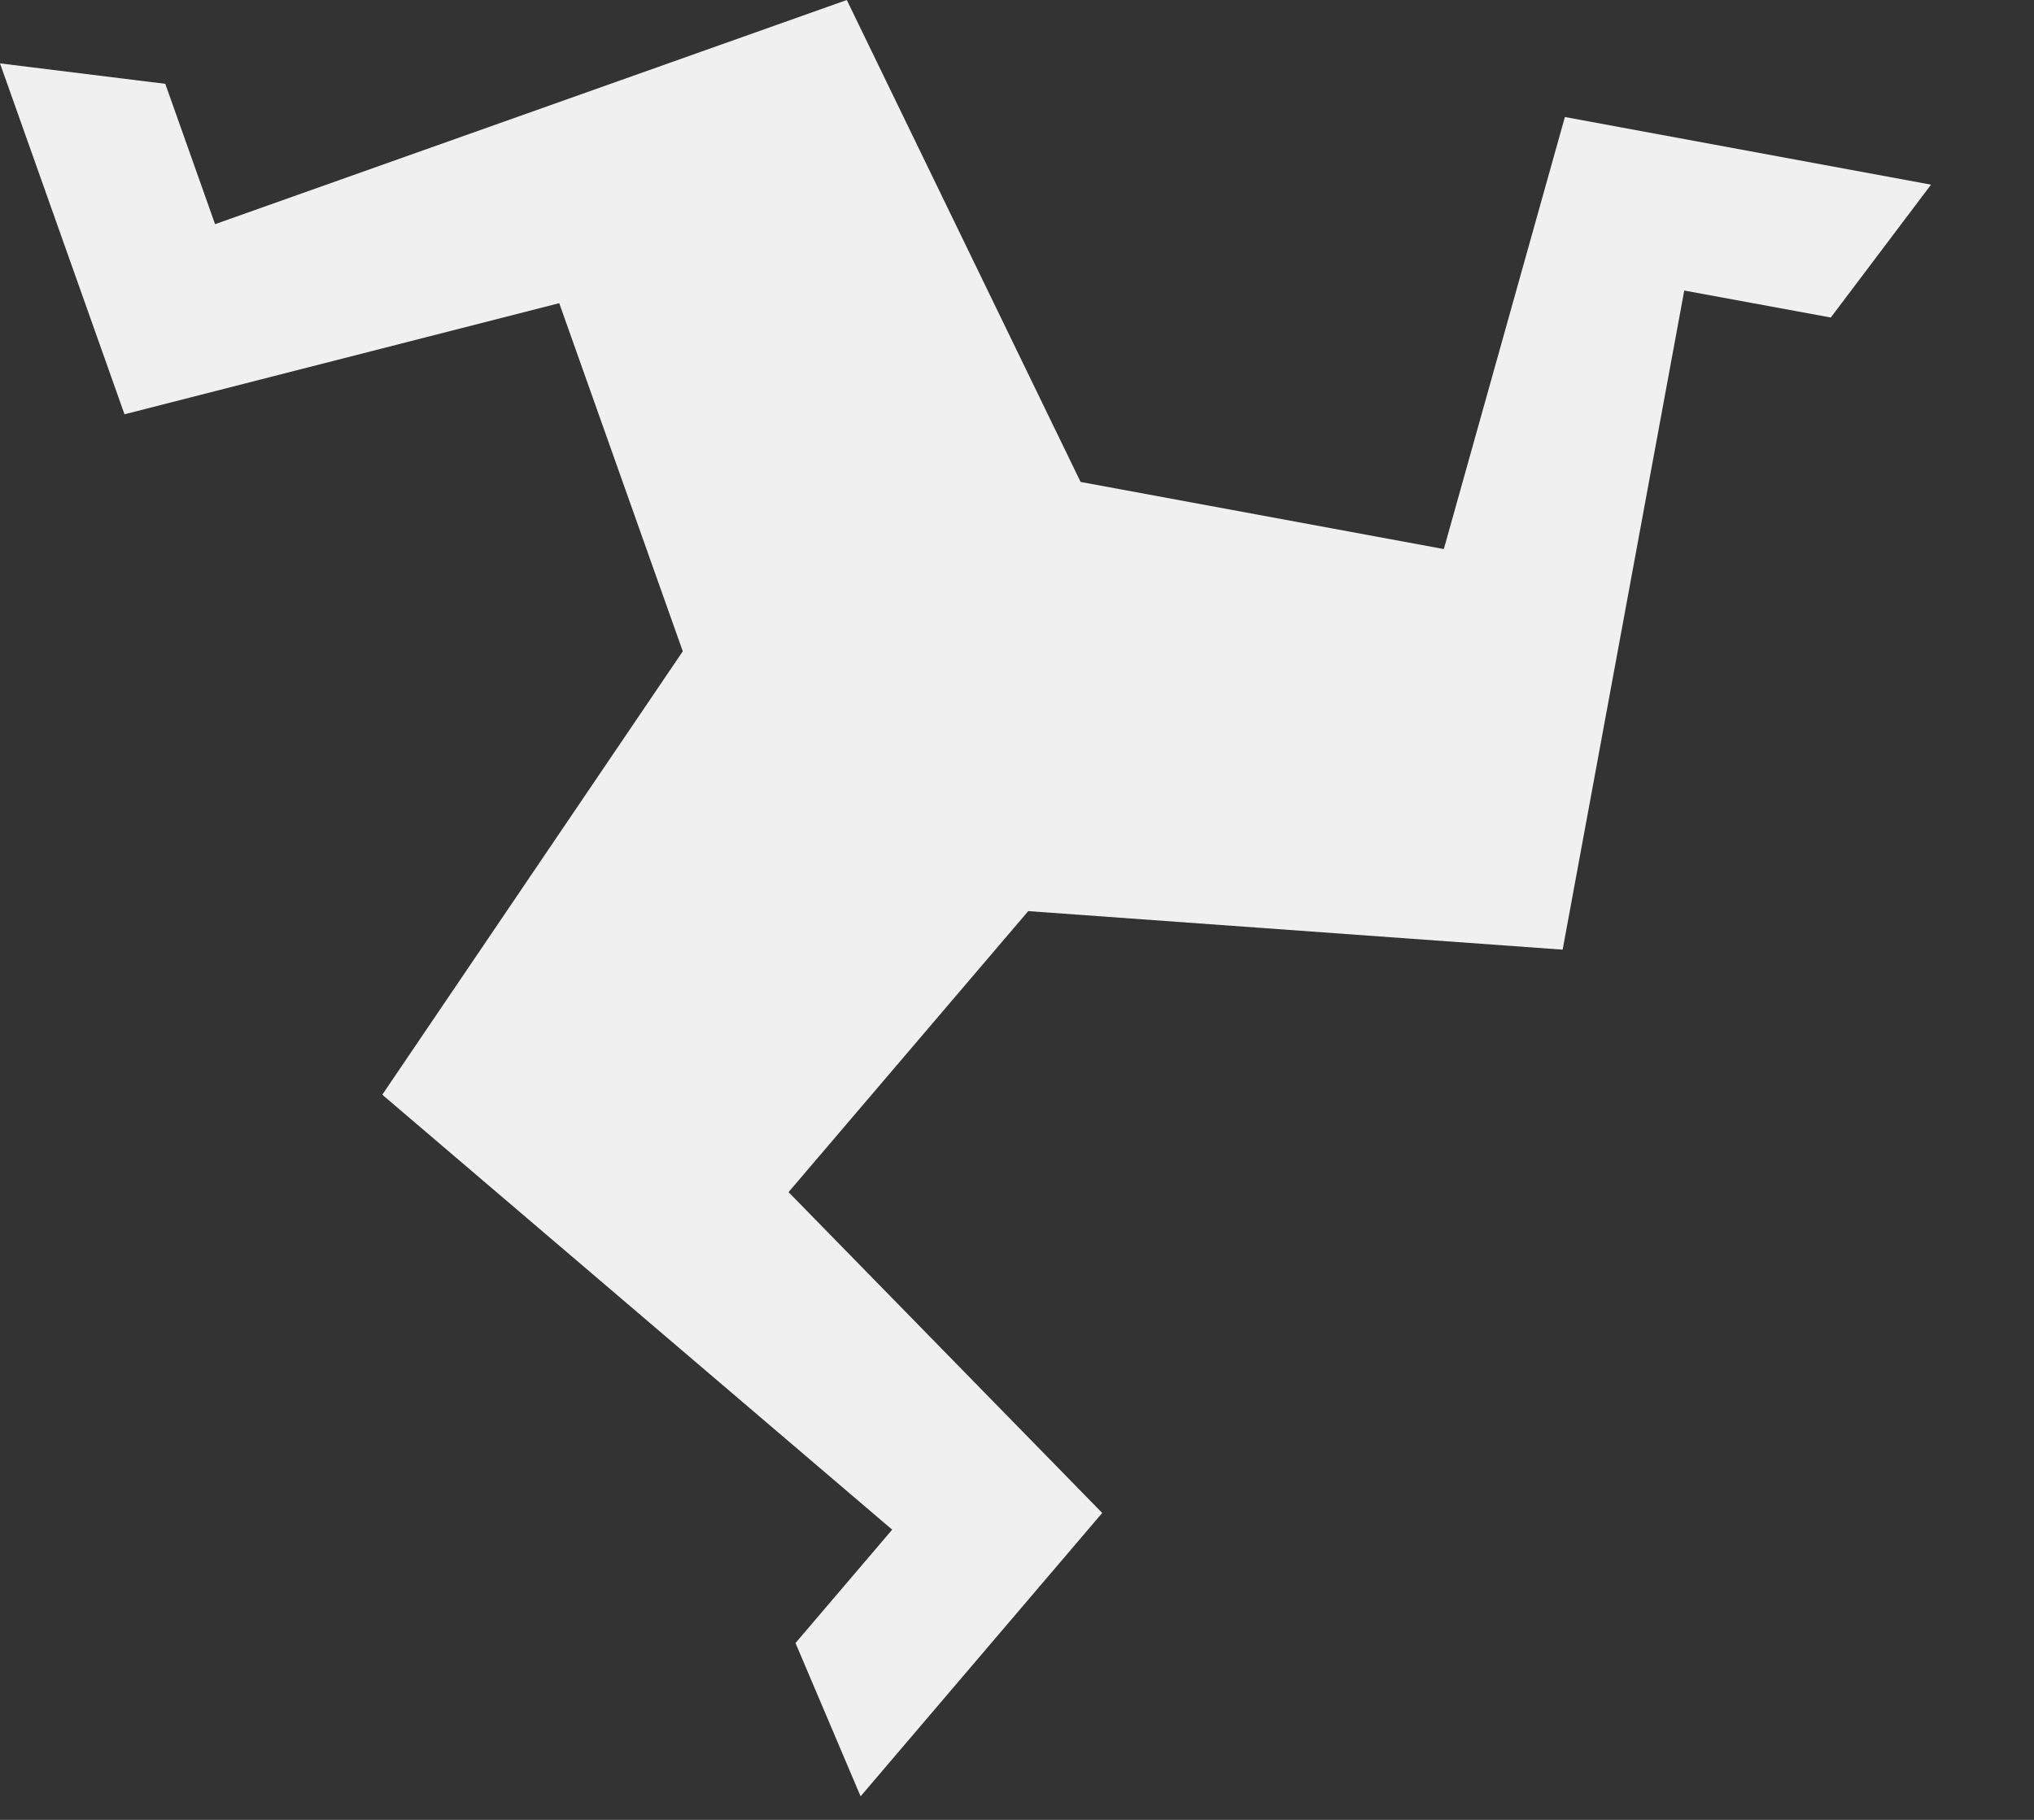 <svg preserveAspectRatio="none" width="100%" height="100%" overflow="visible" style="display: block;" viewBox="0 0 19 17" fill="none" xmlns="http://www.w3.org/2000/svg">
<rect x="0" y="0" width="19" height="17" fill="#333333" stroke="none"/>
<path id="Vector" d="M14.618 1.093L13.487 5.129L10.094 4.502L7.91 0L2.009 2.094L1.544 0.783L0 0.592L1.163 3.87L5.224 2.832L6.378 6.084L3.571 10.226L8.334 14.289L7.431 15.348L8.039 16.78L10.296 14.133L7.366 11.136L9.605 8.511L14.597 8.871L15.733 2.714L17.102 2.966L18.038 1.725L14.618 1.093Z" fill="#F0F0F0"/>
</svg>

